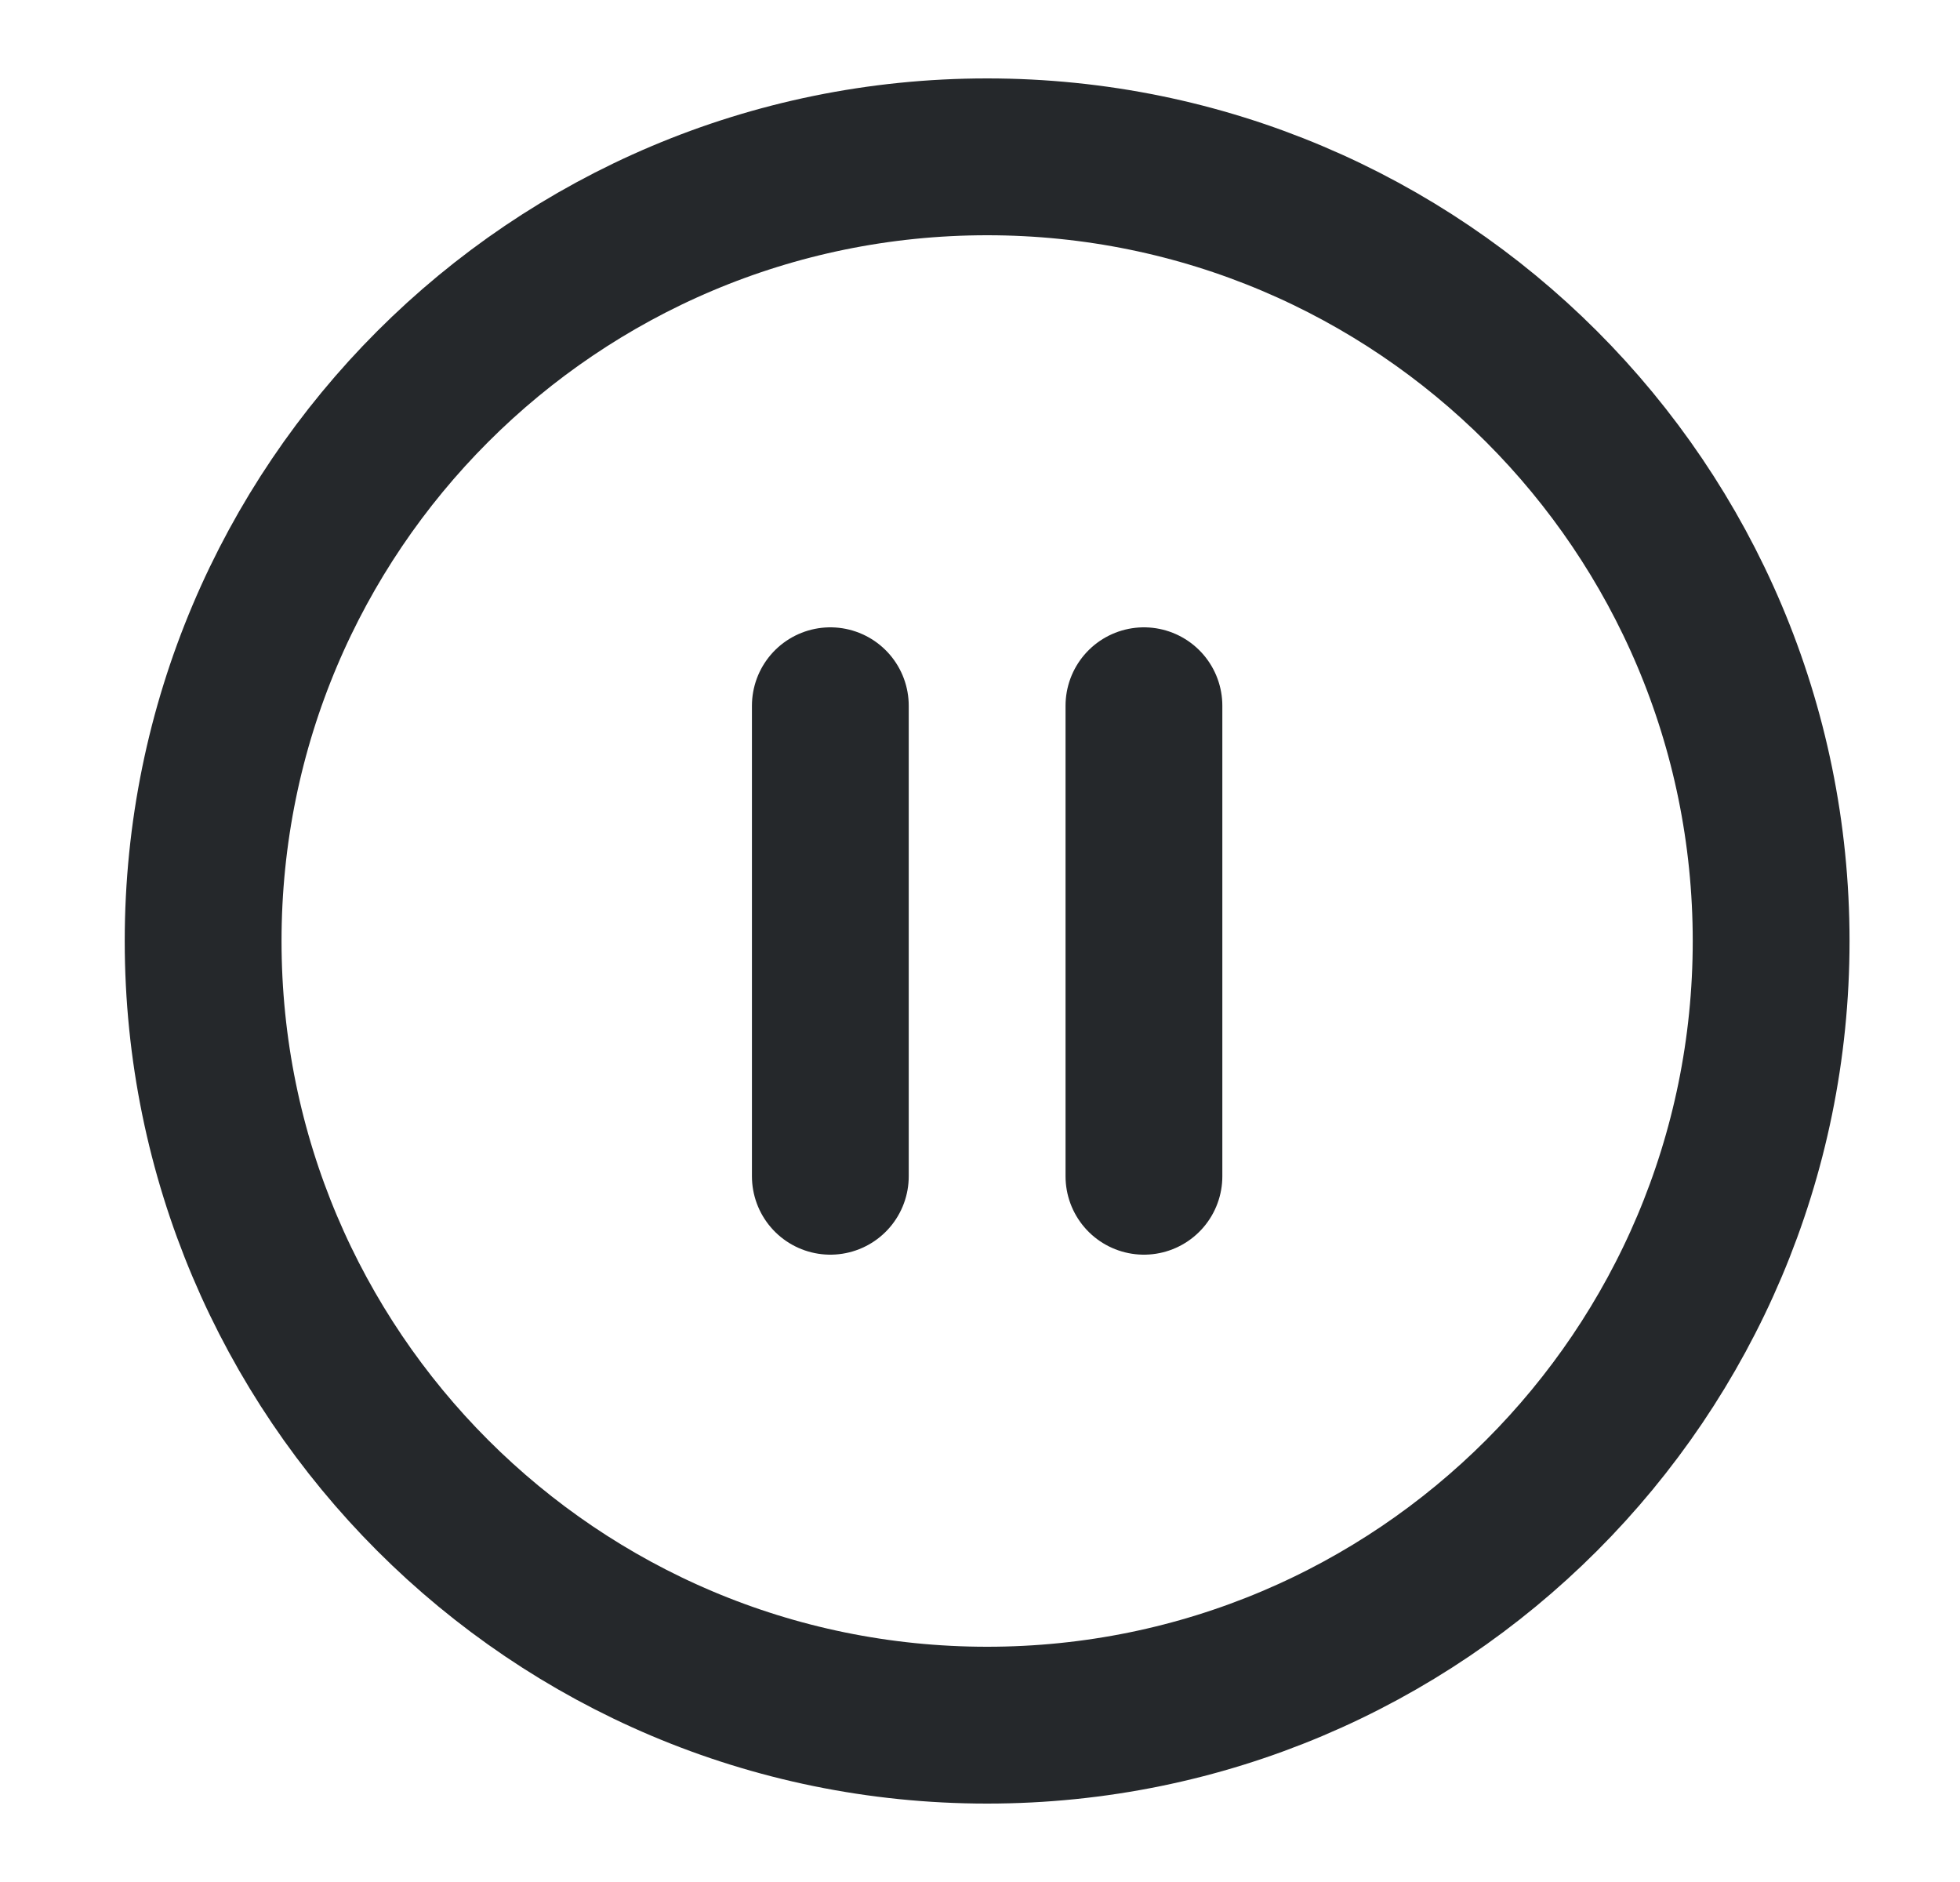<svg width="100%" height="100%" viewBox="0 0 25 24" fill="none" xmlns="http://www.w3.org/2000/svg">
<path d="M12.591 22C18.114 22 22.591 17.523 22.591 12C22.591 6.477 18.114 2 12.591 2C7.068 2 2.591 6.477 2.591 12C2.591 17.523 7.068 22 12.591 22Z" stroke="#25282B" stroke-width="2" stroke-linecap="round" stroke-linejoin="round"/>
<path d="M10.591 15V9" stroke="#25282B" stroke-width="2" stroke-linecap="round" stroke-linejoin="round"/>
<path d="M14.591 15V9" stroke="#25282B" stroke-width="2" stroke-linecap="round" stroke-linejoin="round"/>
</svg>
